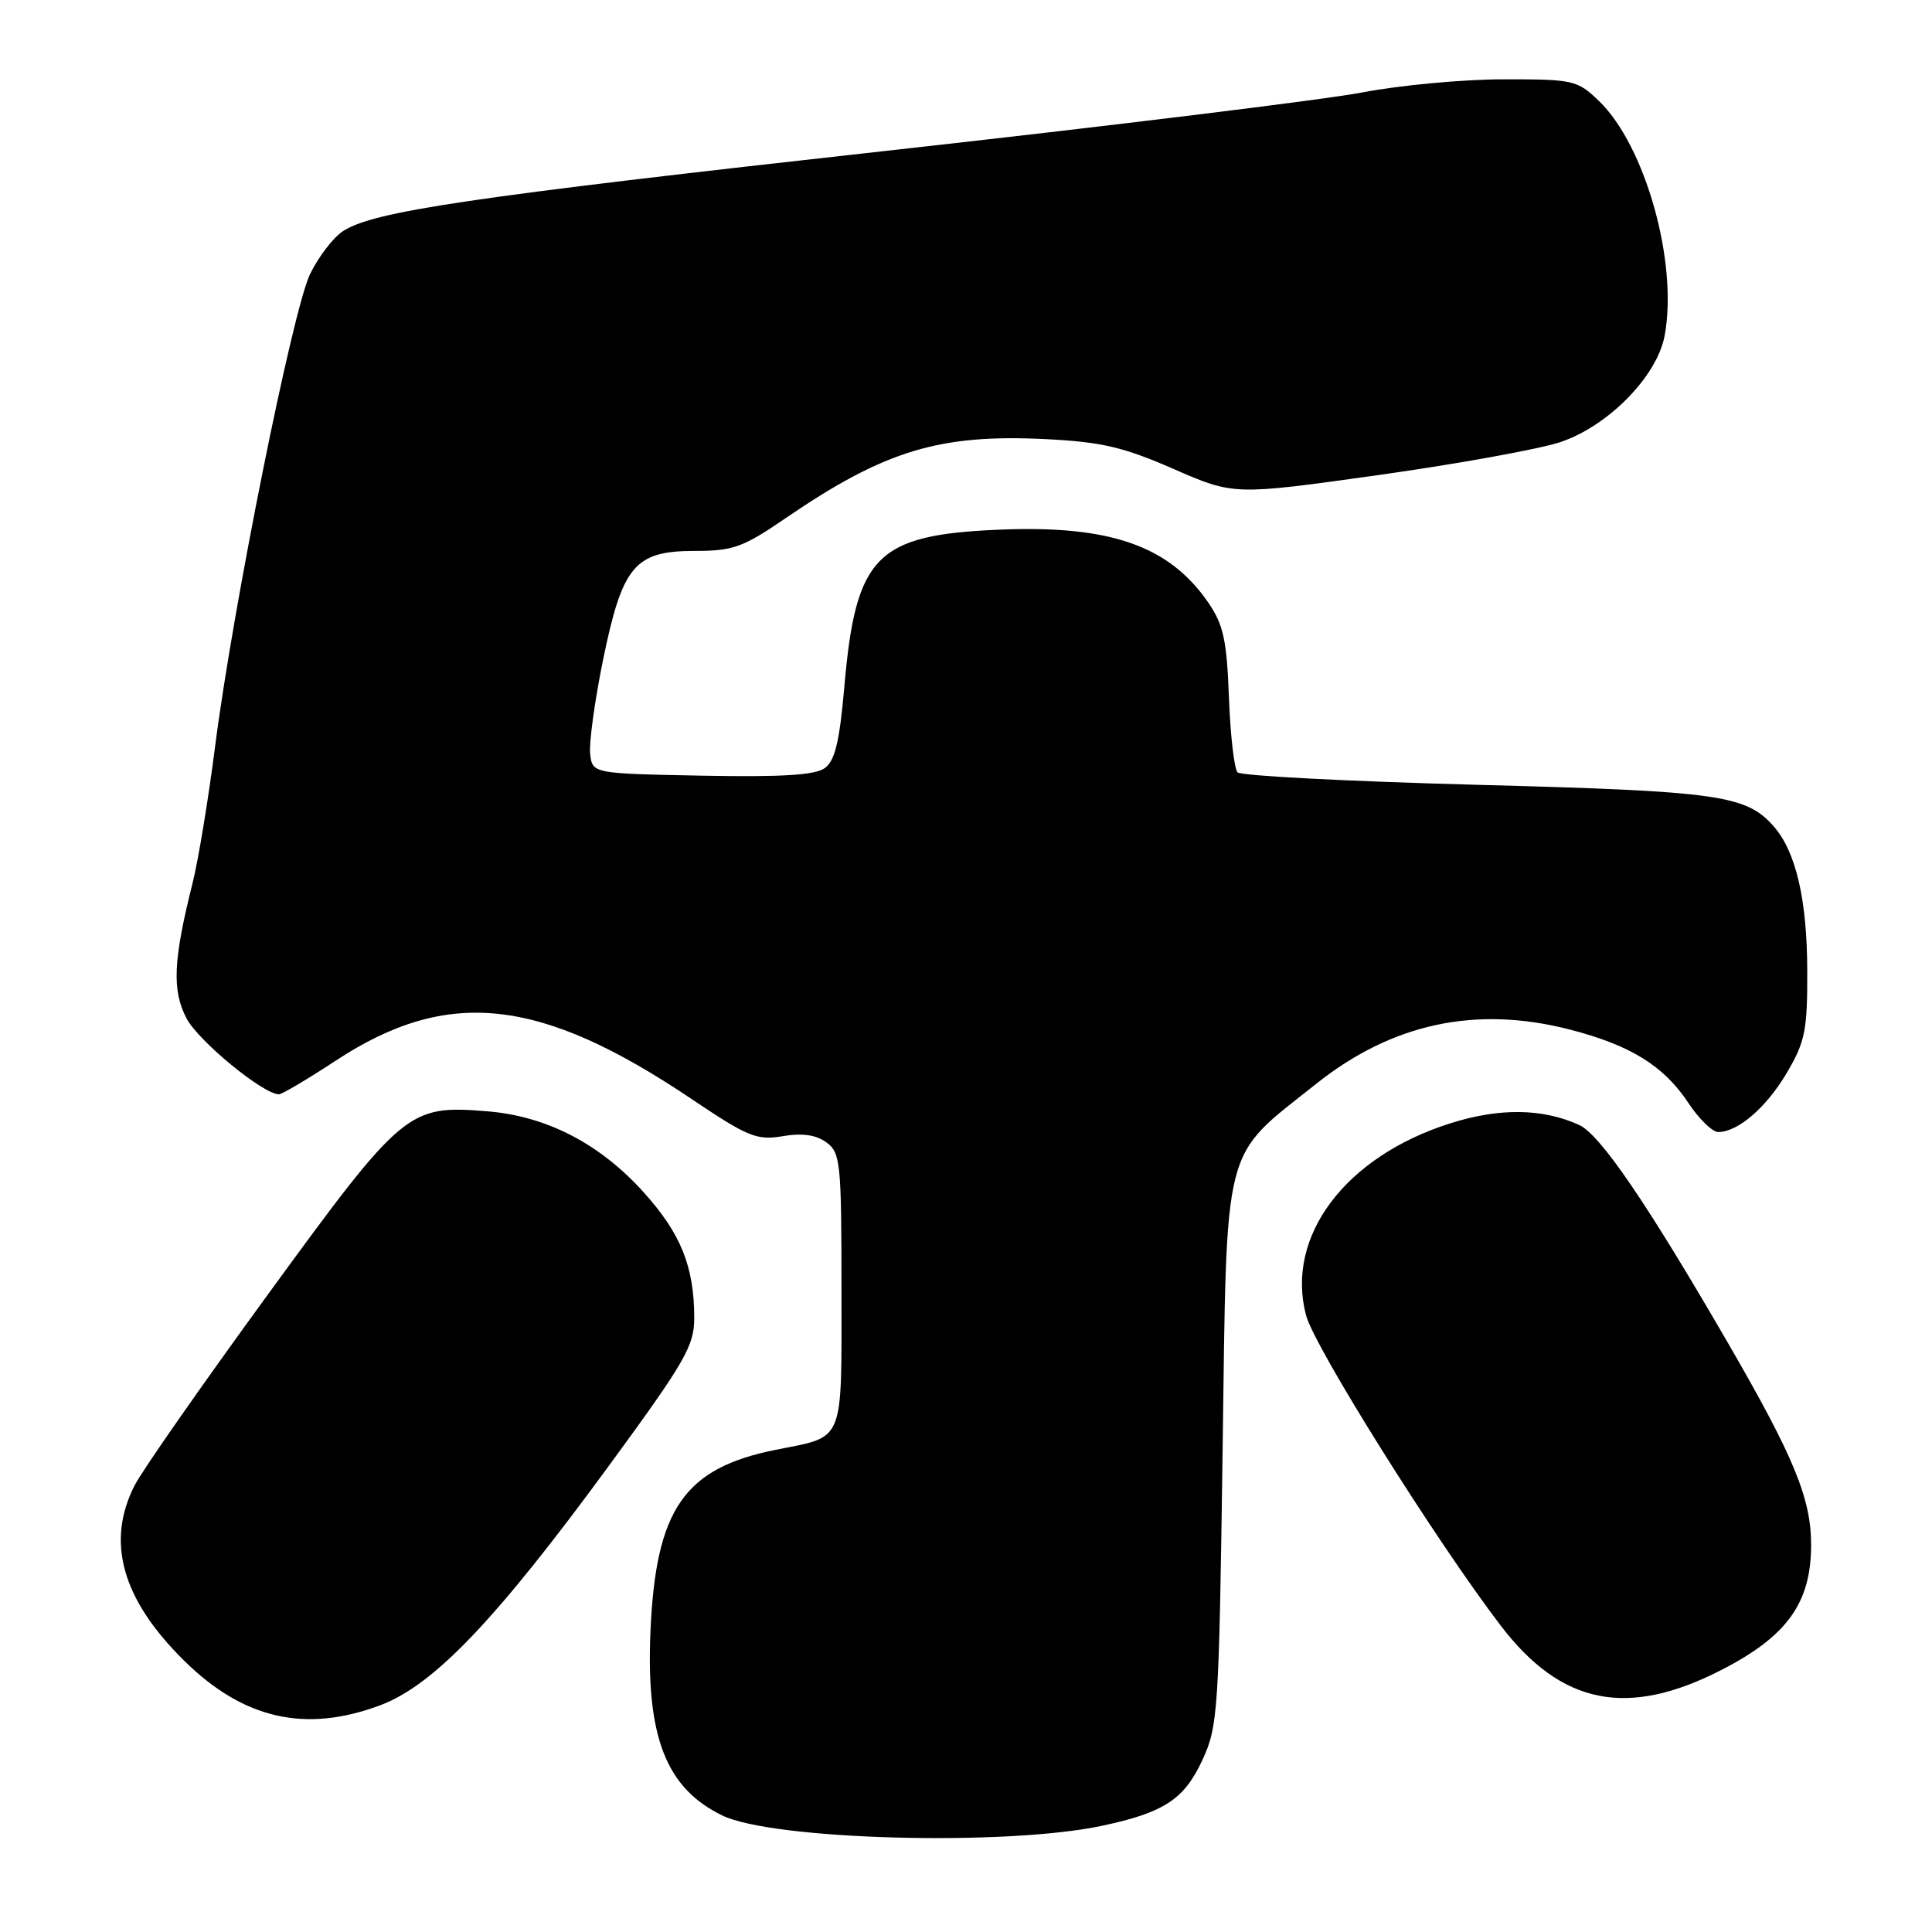 <?xml version="1.0" encoding="UTF-8" standalone="no"?>
<!DOCTYPE svg PUBLIC "-//W3C//DTD SVG 1.1//EN" "http://www.w3.org/Graphics/SVG/1.1/DTD/svg11.dtd" >
<svg xmlns="http://www.w3.org/2000/svg" xmlns:xlink="http://www.w3.org/1999/xlink" version="1.1" viewBox="0 0 256 256">
 <g >
 <path fill="currentColor"
d=" M 146.00 241.93 C 154.27 240.17 156.91 238.43 159.34 233.18 C 161.39 228.73 161.52 226.72 162.00 192.37 C 162.58 150.70 161.83 153.63 174.38 143.63 C 184.44 135.61 195.53 133.23 207.93 136.40 C 216.02 138.48 220.44 141.20 223.70 146.12 C 225.11 148.26 226.90 150.00 227.67 150.00 C 230.29 150.00 234.08 146.73 236.79 142.11 C 239.20 138.00 239.50 136.52 239.47 128.50 C 239.44 119.26 237.98 112.94 235.12 109.61 C 231.45 105.34 227.94 104.84 195.69 103.99 C 178.69 103.54 164.42 102.80 163.98 102.34 C 163.54 101.88 163.03 97.42 162.84 92.42 C 162.56 84.84 162.11 82.78 160.12 79.87 C 154.91 72.28 147.05 69.55 132.26 70.19 C 116.09 70.89 113.39 73.65 111.88 90.99 C 111.25 98.23 110.64 100.79 109.30 101.77 C 108.02 102.71 103.64 102.98 93.02 102.78 C 78.50 102.50 78.50 102.50 78.20 99.90 C 78.03 98.47 78.80 92.90 79.89 87.52 C 82.47 74.94 84.09 73.00 92.06 73.00 C 97.16 73.00 98.45 72.53 104.13 68.64 C 117.24 59.68 124.50 57.48 138.61 58.19 C 145.97 58.56 148.88 59.24 155.50 62.14 C 163.50 65.63 163.50 65.63 182.56 62.96 C 193.04 61.49 203.92 59.52 206.73 58.59 C 213.07 56.48 219.56 49.88 220.57 44.50 C 222.38 34.83 218.02 19.27 211.84 13.35 C 208.99 10.62 208.48 10.50 199.19 10.51 C 193.86 10.51 185.45 11.30 180.50 12.25 C 175.55 13.20 147.20 16.68 117.50 19.98 C 61.94 26.15 49.46 28.00 45.43 30.64 C 44.15 31.48 42.19 34.04 41.08 36.33 C 38.76 41.13 30.85 80.52 28.49 99.00 C 27.61 105.88 26.28 113.97 25.52 117.00 C 22.95 127.24 22.77 131.21 24.71 134.93 C 26.27 137.93 34.88 145.00 36.96 145.00 C 37.37 145.00 40.76 142.99 44.49 140.54 C 59.34 130.79 71.53 132.10 91.63 145.62 C 99.12 150.65 100.28 151.13 103.71 150.55 C 106.31 150.11 108.13 150.37 109.50 151.37 C 111.37 152.74 111.50 153.99 111.50 170.95 C 111.50 191.48 112.00 190.27 102.82 192.10 C 90.65 194.53 86.90 199.96 86.19 216.15 C 85.59 230.12 88.26 236.97 95.73 240.57 C 102.44 243.81 133.27 244.64 146.00 241.93 Z  M 50.37 225.96 C 57.47 223.31 65.72 214.66 80.75 194.13 C 90.80 180.40 92.00 178.32 91.99 174.63 C 91.99 167.87 90.22 163.46 85.33 158.03 C 79.51 151.55 72.43 147.88 64.52 147.25 C 54.07 146.41 53.40 146.97 35.53 171.48 C 26.81 183.44 18.85 194.84 17.84 196.82 C 14.02 204.30 16.16 211.90 24.35 220.00 C 32.22 227.79 40.45 229.67 50.37 225.96 Z  M 228.15 221.25 C 236.80 216.80 239.96 212.40 239.98 204.79 C 240.01 198.62 237.74 193.10 228.98 177.98 C 218.23 159.42 212.03 150.33 209.24 149.06 C 204.40 146.86 198.72 146.78 192.22 148.83 C 178.26 153.23 170.29 163.82 173.06 174.29 C 174.16 178.48 190.27 204.16 198.82 215.36 C 206.87 225.92 215.65 227.68 228.15 221.25 Z "/>
</g>
</svg>
